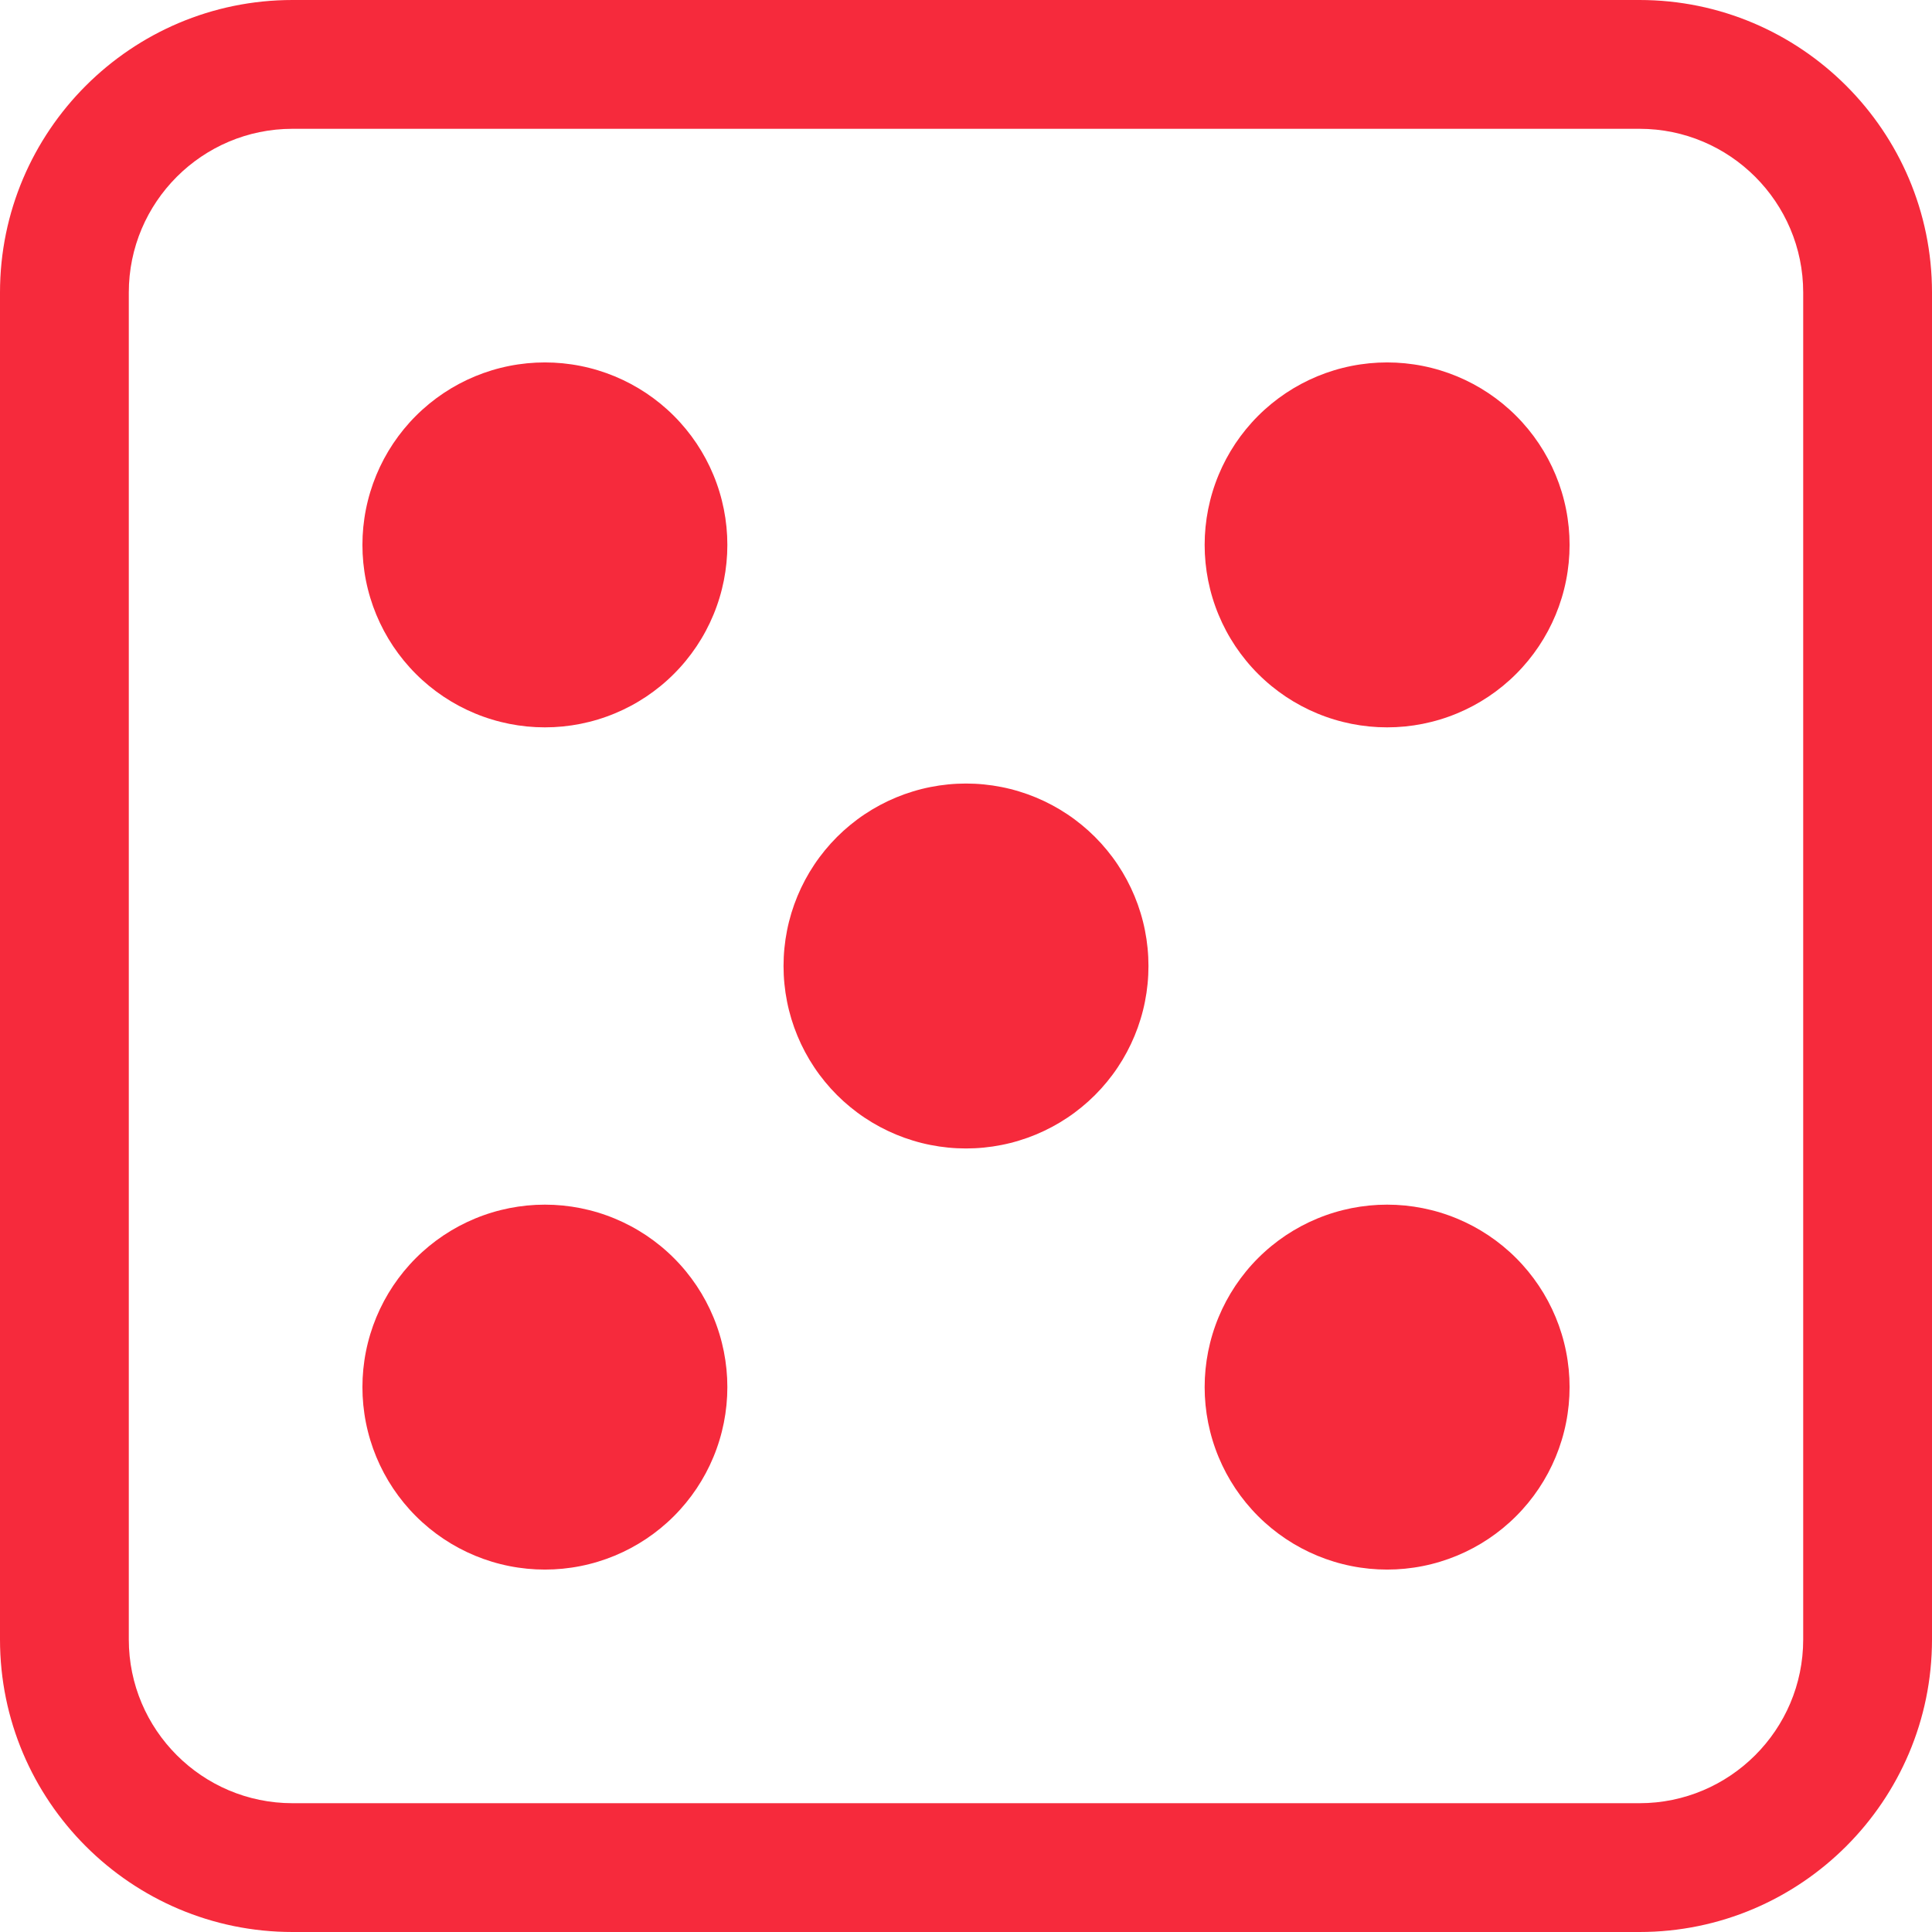 <svg xmlns="http://www.w3.org/2000/svg" xmlns:xlink="http://www.w3.org/1999/xlink" width="1080" zoomAndPan="magnify" viewBox="0 0 810 810" height="1080" preserveAspectRatio="xMidYMid meet" version="1.0"><path fill="#f62a3c" d="M 687.375 810 L 122.625 810 C 55.012 810 0 754.988 0 687.375 L 0 122.625 C 0 55.012 55.012 0 122.625 0 L 687.375 0 C 754.988 0 810 55.012 810 122.625 L 810 687.375 C 810 754.988 754.988 810 687.375 810 Z M 122.625 54 C 84.789 54 54 84.781 54 122.625 L 54 687.375 C 54 725.219 84.789 756 122.625 756 L 687.375 756 C 725.211 756 756 725.219 756 687.375 L 756 122.625 C 756 84.781 725.211 54 687.375 54 Z M 122.625 54 " fill-opacity="1" fill-rule="nonzero"/><path fill="#f62a3c" d="M 304.945 581.555 C 304.945 582.805 304.914 584.055 304.855 585.305 C 304.793 586.559 304.699 587.805 304.578 589.051 C 304.453 590.297 304.301 591.539 304.117 592.777 C 303.934 594.016 303.719 595.25 303.477 596.477 C 303.23 597.703 302.957 598.926 302.652 600.141 C 302.348 601.355 302.016 602.562 301.652 603.758 C 301.289 604.957 300.895 606.145 300.473 607.324 C 300.051 608.504 299.602 609.672 299.121 610.828 C 298.645 611.984 298.137 613.129 297.602 614.262 C 297.066 615.391 296.504 616.512 295.914 617.613 C 295.324 618.719 294.707 619.809 294.062 620.883 C 293.418 621.957 292.75 623.012 292.055 624.055 C 291.359 625.094 290.637 626.117 289.891 627.125 C 289.145 628.129 288.375 629.117 287.582 630.082 C 286.789 631.051 285.969 632 285.129 632.926 C 284.289 633.855 283.426 634.762 282.539 635.645 C 281.656 636.531 280.75 637.395 279.82 638.234 C 278.895 639.074 277.945 639.895 276.977 640.688 C 276.008 641.48 275.023 642.25 274.016 642.996 C 273.012 643.742 271.988 644.465 270.949 645.16 C 269.906 645.855 268.848 646.523 267.773 647.168 C 266.703 647.812 265.613 648.43 264.508 649.02 C 263.402 649.609 262.285 650.172 261.156 650.707 C 260.023 651.242 258.879 651.75 257.723 652.23 C 256.566 652.707 255.398 653.16 254.219 653.582 C 253.039 654.004 251.852 654.395 250.652 654.758 C 249.457 655.121 248.25 655.457 247.035 655.758 C 245.82 656.062 244.598 656.34 243.371 656.582 C 242.145 656.828 240.91 657.039 239.672 657.223 C 238.434 657.406 237.191 657.562 235.945 657.684 C 234.699 657.805 233.449 657.898 232.199 657.961 C 230.949 658.02 229.699 658.051 228.445 658.051 C 227.195 658.051 225.945 658.02 224.691 657.961 C 223.441 657.898 222.195 657.805 220.949 657.684 C 219.703 657.562 218.461 657.406 217.223 657.223 C 215.984 657.039 214.75 656.828 213.523 656.582 C 212.293 656.34 211.074 656.062 209.859 655.758 C 208.645 655.457 207.438 655.121 206.242 654.758 C 205.043 654.395 203.855 654.004 202.676 653.582 C 201.496 653.16 200.328 652.707 199.172 652.23 C 198.016 651.75 196.871 651.242 195.738 650.707 C 194.609 650.172 193.488 649.609 192.387 649.02 C 191.281 648.43 190.191 647.812 189.117 647.168 C 188.043 646.523 186.988 645.855 185.945 645.16 C 184.906 644.465 183.883 643.742 182.875 642.996 C 181.871 642.25 180.883 641.48 179.918 640.688 C 178.949 639.895 178 639.074 177.074 638.234 C 176.145 637.395 175.238 636.531 174.355 635.645 C 173.469 634.762 172.605 633.855 171.766 632.926 C 170.926 632 170.105 631.051 169.312 630.082 C 168.52 629.117 167.75 628.129 167.004 627.125 C 166.258 626.117 165.535 625.094 164.84 624.055 C 164.145 623.012 163.477 621.957 162.832 620.883 C 162.188 619.809 161.57 618.719 160.98 617.613 C 160.391 616.512 159.828 615.391 159.293 614.262 C 158.758 613.129 158.25 611.984 157.77 610.828 C 157.293 609.672 156.84 608.504 156.418 607.324 C 155.996 606.145 155.605 604.957 155.242 603.758 C 154.879 602.562 154.543 601.355 154.242 600.141 C 153.938 598.926 153.66 597.707 153.418 596.477 C 153.172 595.25 152.961 594.016 152.777 592.777 C 152.594 591.539 152.438 590.297 152.316 589.051 C 152.195 587.805 152.102 586.559 152.039 585.305 C 151.98 584.055 151.949 582.805 151.949 581.555 C 151.949 580.301 151.98 579.051 152.039 577.801 C 152.102 576.551 152.195 575.301 152.316 574.055 C 152.438 572.809 152.594 571.566 152.777 570.328 C 152.961 569.09 153.172 567.855 153.418 566.629 C 153.66 565.402 153.938 564.18 154.242 562.965 C 154.543 561.75 154.879 560.543 155.242 559.348 C 155.605 558.148 155.996 556.961 156.418 555.781 C 156.84 554.602 157.293 553.434 157.77 552.277 C 158.25 551.121 158.758 549.977 159.293 548.844 C 159.828 547.715 160.391 546.594 160.98 545.492 C 161.57 544.387 162.188 543.297 162.832 542.223 C 163.477 541.152 164.145 540.094 164.84 539.051 C 165.535 538.012 166.258 536.988 167.004 535.984 C 167.75 534.977 168.52 533.992 169.312 533.023 C 170.105 532.055 170.926 531.105 171.766 530.18 C 172.605 529.25 173.469 528.344 174.355 527.461 C 175.238 526.574 176.145 525.711 177.074 524.871 C 178 524.031 178.949 523.211 179.918 522.418 C 180.883 521.625 181.871 520.855 182.875 520.109 C 183.883 519.363 184.906 518.641 185.945 517.945 C 186.988 517.25 188.043 516.582 189.117 515.938 C 190.191 515.293 191.281 514.676 192.387 514.086 C 193.488 513.496 194.609 512.934 195.738 512.398 C 196.871 511.863 198.016 511.355 199.172 510.879 C 200.328 510.398 201.496 509.949 202.676 509.527 C 203.855 509.105 205.043 508.711 206.242 508.348 C 207.438 507.984 208.645 507.652 209.859 507.348 C 211.074 507.043 212.293 506.77 213.523 506.523 C 214.75 506.281 215.984 506.066 217.223 505.883 C 218.461 505.699 219.703 505.547 220.949 505.422 C 222.195 505.301 223.441 505.207 224.691 505.145 C 225.945 505.086 227.195 505.055 228.445 505.055 C 229.699 505.055 230.949 505.086 232.199 505.145 C 233.449 505.207 234.699 505.301 235.945 505.422 C 237.191 505.547 238.434 505.699 239.672 505.883 C 240.91 506.066 242.145 506.281 243.371 506.523 C 244.598 506.77 245.82 507.043 247.035 507.348 C 248.25 507.652 249.457 507.984 250.652 508.348 C 251.852 508.711 253.039 509.105 254.219 509.527 C 255.398 509.949 256.566 510.398 257.723 510.879 C 258.879 511.355 260.023 511.863 261.156 512.398 C 262.285 512.934 263.402 513.496 264.508 514.086 C 265.613 514.676 266.703 515.293 267.773 515.938 C 268.848 516.582 269.906 517.25 270.949 517.945 C 271.988 518.641 273.012 519.363 274.016 520.109 C 275.023 520.855 276.008 521.625 276.977 522.418 C 277.945 523.211 278.895 524.031 279.82 524.871 C 280.75 525.711 281.656 526.574 282.539 527.461 C 283.426 528.344 284.289 529.25 285.129 530.18 C 285.969 531.105 286.789 532.055 287.582 533.023 C 288.375 533.992 289.145 534.977 289.891 535.984 C 290.637 536.988 291.359 538.012 292.055 539.051 C 292.75 540.094 293.418 541.152 294.062 542.223 C 294.707 543.297 295.324 544.387 295.914 545.492 C 296.504 546.598 297.066 547.715 297.602 548.844 C 298.137 549.977 298.645 551.121 299.121 552.277 C 299.602 553.434 300.051 554.602 300.473 555.781 C 300.895 556.961 301.289 558.148 301.652 559.348 C 302.016 560.543 302.348 561.75 302.652 562.965 C 302.957 564.18 303.23 565.402 303.477 566.629 C 303.719 567.855 303.934 569.09 304.117 570.328 C 304.301 571.566 304.453 572.809 304.578 574.055 C 304.699 575.301 304.793 576.551 304.855 577.801 C 304.914 579.051 304.945 580.301 304.945 581.555 Z M 304.945 581.555 " fill-opacity="1" fill-rule="nonzero"/><path fill="#f62a3c" d="M 658.051 228.445 C 658.051 229.699 658.02 230.949 657.961 232.199 C 657.898 233.449 657.805 234.699 657.684 235.945 C 657.562 237.191 657.406 238.434 657.223 239.672 C 657.039 240.91 656.828 242.145 656.582 243.371 C 656.34 244.598 656.062 245.82 655.758 247.035 C 655.457 248.25 655.121 249.457 654.758 250.652 C 654.395 251.852 654.004 253.039 653.582 254.219 C 653.16 255.398 652.707 256.566 652.23 257.723 C 651.75 258.879 651.242 260.023 650.707 261.156 C 650.172 262.285 649.609 263.402 649.02 264.508 C 648.43 265.613 647.812 266.703 647.168 267.773 C 646.523 268.848 645.855 269.906 645.16 270.949 C 644.465 271.988 643.742 273.012 642.996 274.016 C 642.25 275.023 641.48 276.008 640.688 276.977 C 639.895 277.945 639.074 278.895 638.234 279.82 C 637.395 280.75 636.531 281.656 635.645 282.539 C 634.762 283.426 633.855 284.289 632.926 285.129 C 632 285.969 631.051 286.789 630.082 287.582 C 629.117 288.375 628.129 289.145 627.125 289.891 C 626.117 290.637 625.094 291.359 624.055 292.055 C 623.012 292.75 621.957 293.418 620.883 294.062 C 619.809 294.707 618.719 295.324 617.613 295.914 C 616.512 296.504 615.391 297.066 614.262 297.602 C 613.129 298.137 611.984 298.645 610.828 299.121 C 609.672 299.602 608.504 300.051 607.324 300.473 C 606.145 300.895 604.957 301.289 603.758 301.652 C 602.562 302.016 601.355 302.348 600.141 302.652 C 598.926 302.957 597.707 303.23 596.477 303.477 C 595.25 303.719 594.016 303.934 592.777 304.117 C 591.539 304.301 590.297 304.453 589.051 304.578 C 587.805 304.699 586.559 304.793 585.305 304.855 C 584.055 304.914 582.805 304.945 581.555 304.945 C 580.301 304.945 579.051 304.914 577.801 304.855 C 576.551 304.793 575.301 304.699 574.055 304.578 C 572.809 304.453 571.566 304.301 570.328 304.117 C 569.09 303.934 567.855 303.719 566.629 303.477 C 565.402 303.23 564.18 302.957 562.965 302.652 C 561.75 302.348 560.543 302.016 559.348 301.652 C 558.148 301.289 556.961 300.895 555.781 300.473 C 554.602 300.051 553.434 299.602 552.277 299.121 C 551.121 298.645 549.977 298.137 548.844 297.602 C 547.715 297.066 546.594 296.504 545.492 295.914 C 544.387 295.324 543.297 294.707 542.223 294.062 C 541.152 293.418 540.094 292.75 539.051 292.055 C 538.012 291.359 536.988 290.637 535.984 289.891 C 534.977 289.145 533.992 288.375 533.023 287.582 C 532.055 286.789 531.105 285.969 530.18 285.129 C 529.25 284.289 528.344 283.426 527.461 282.539 C 526.574 281.656 525.711 280.75 524.871 279.82 C 524.031 278.895 523.211 277.945 522.418 276.977 C 521.625 276.008 520.855 275.023 520.109 274.016 C 519.363 273.012 518.641 271.988 517.945 270.949 C 517.25 269.906 516.582 268.848 515.938 267.773 C 515.293 266.703 514.676 265.613 514.086 264.508 C 513.496 263.402 512.934 262.285 512.398 261.156 C 511.863 260.023 511.355 258.879 510.879 257.723 C 510.398 256.566 509.949 255.398 509.527 254.219 C 509.105 253.039 508.711 251.852 508.348 250.652 C 507.984 249.457 507.652 248.25 507.348 247.035 C 507.043 245.82 506.77 244.598 506.523 243.371 C 506.281 242.145 506.066 240.91 505.883 239.672 C 505.699 238.434 505.547 237.191 505.422 235.945 C 505.301 234.699 505.207 233.449 505.145 232.199 C 505.086 230.949 505.055 229.699 505.055 228.445 C 505.055 227.195 505.086 225.945 505.145 224.695 C 505.207 223.441 505.301 222.195 505.422 220.949 C 505.547 219.703 505.699 218.461 505.883 217.223 C 506.066 215.984 506.281 214.75 506.523 213.523 C 506.77 212.293 507.043 211.074 507.348 209.859 C 507.652 208.645 507.984 207.438 508.348 206.242 C 508.711 205.043 509.105 203.855 509.527 202.676 C 509.949 201.496 510.398 200.328 510.879 199.172 C 511.355 198.016 511.863 196.871 512.398 195.738 C 512.934 194.609 513.496 193.488 514.086 192.387 C 514.676 191.281 515.293 190.191 515.938 189.117 C 516.582 188.043 517.25 186.988 517.945 185.945 C 518.641 184.906 519.363 183.883 520.109 182.875 C 520.855 181.871 521.625 180.883 522.418 179.918 C 523.211 178.949 524.031 178 524.871 177.074 C 525.711 176.145 526.574 175.238 527.461 174.355 C 528.344 173.469 529.25 172.605 530.18 171.766 C 531.105 170.926 532.055 170.105 533.023 169.312 C 533.992 168.52 534.977 167.75 535.984 167.004 C 536.988 166.258 538.012 165.535 539.051 164.84 C 540.094 164.145 541.152 163.477 542.223 162.832 C 543.297 162.188 544.387 161.57 545.492 160.98 C 546.594 160.391 547.715 159.828 548.844 159.293 C 549.977 158.758 551.121 158.25 552.277 157.77 C 553.434 157.293 554.602 156.84 555.781 156.418 C 556.961 155.996 558.148 155.605 559.348 155.242 C 560.543 154.879 561.75 154.543 562.965 154.242 C 564.18 153.938 565.402 153.66 566.629 153.418 C 567.855 153.172 569.09 152.961 570.328 152.777 C 571.566 152.594 572.809 152.438 574.055 152.316 C 575.301 152.195 576.551 152.102 577.801 152.039 C 579.051 151.98 580.301 151.949 581.555 151.949 C 582.805 151.949 584.055 151.98 585.305 152.039 C 586.559 152.102 587.805 152.195 589.051 152.316 C 590.297 152.438 591.539 152.594 592.777 152.777 C 594.016 152.961 595.25 153.172 596.477 153.418 C 597.703 153.66 598.926 153.938 600.141 154.242 C 601.355 154.543 602.562 154.879 603.758 155.242 C 604.957 155.605 606.145 155.996 607.324 156.418 C 608.504 156.84 609.672 157.293 610.828 157.77 C 611.984 158.25 613.129 158.758 614.262 159.293 C 615.391 159.828 616.512 160.391 617.613 160.98 C 618.719 161.57 619.809 162.188 620.883 162.832 C 621.957 163.477 623.012 164.145 624.055 164.84 C 625.094 165.535 626.117 166.258 627.125 167.004 C 628.129 167.75 629.117 168.52 630.082 169.312 C 631.051 170.105 632 170.926 632.926 171.766 C 633.855 172.605 634.762 173.469 635.645 174.355 C 636.531 175.238 637.395 176.145 638.234 177.074 C 639.074 178 639.895 178.949 640.688 179.918 C 641.48 180.883 642.25 181.871 642.996 182.875 C 643.742 183.883 644.465 184.906 645.16 185.945 C 645.855 186.988 646.523 188.043 647.168 189.117 C 647.812 190.191 648.43 191.281 649.02 192.387 C 649.609 193.488 650.172 194.609 650.707 195.738 C 651.242 196.871 651.75 198.016 652.23 199.172 C 652.707 200.328 653.16 201.496 653.582 202.676 C 654.004 203.855 654.395 205.043 654.758 206.242 C 655.121 207.438 655.457 208.645 655.758 209.859 C 656.062 211.074 656.34 212.293 656.582 213.523 C 656.828 214.75 657.039 215.984 657.223 217.223 C 657.406 218.461 657.562 219.703 657.684 220.949 C 657.805 222.195 657.898 223.441 657.961 224.695 C 658.02 225.945 658.051 227.195 658.051 228.445 Z M 658.051 228.445 " fill-opacity="1" fill-rule="nonzero"/><path fill="#f62a3c" d="M 658.051 581.555 C 658.051 582.805 658.02 584.055 657.961 585.305 C 657.898 586.559 657.805 587.805 657.684 589.051 C 657.562 590.297 657.406 591.539 657.223 592.777 C 657.039 594.016 656.828 595.25 656.582 596.477 C 656.34 597.703 656.062 598.926 655.758 600.141 C 655.457 601.355 655.121 602.562 654.758 603.758 C 654.395 604.957 654.004 606.145 653.582 607.324 C 653.16 608.504 652.707 609.672 652.23 610.828 C 651.75 611.984 651.242 613.129 650.707 614.262 C 650.172 615.391 649.609 616.512 649.02 617.613 C 648.43 618.719 647.812 619.809 647.168 620.883 C 646.523 621.957 645.855 623.012 645.16 624.055 C 644.465 625.094 643.742 626.117 642.996 627.125 C 642.25 628.129 641.48 629.117 640.688 630.082 C 639.895 631.051 639.074 632 638.234 632.926 C 637.395 633.855 636.531 634.762 635.645 635.645 C 634.762 636.531 633.855 637.395 632.926 638.234 C 632 639.074 631.051 639.895 630.082 640.688 C 629.117 641.48 628.129 642.25 627.125 642.996 C 626.117 643.742 625.094 644.465 624.055 645.16 C 623.012 645.855 621.957 646.523 620.883 647.168 C 619.809 647.812 618.719 648.43 617.613 649.02 C 616.512 649.609 615.391 650.172 614.262 650.707 C 613.129 651.242 611.984 651.75 610.828 652.23 C 609.672 652.707 608.504 653.16 607.324 653.582 C 606.145 654.004 604.957 654.395 603.758 654.758 C 602.562 655.121 601.355 655.457 600.141 655.758 C 598.926 656.062 597.707 656.34 596.477 656.582 C 595.25 656.828 594.016 657.039 592.777 657.223 C 591.539 657.406 590.297 657.562 589.051 657.684 C 587.805 657.805 586.559 657.898 585.305 657.961 C 584.055 658.02 582.805 658.051 581.555 658.051 C 580.301 658.051 579.051 658.02 577.801 657.961 C 576.551 657.898 575.301 657.805 574.055 657.684 C 572.809 657.562 571.566 657.406 570.328 657.223 C 569.09 657.039 567.855 656.828 566.629 656.582 C 565.402 656.34 564.18 656.062 562.965 655.758 C 561.75 655.457 560.543 655.121 559.348 654.758 C 558.148 654.395 556.961 654.004 555.781 653.582 C 554.602 653.16 553.434 652.707 552.277 652.23 C 551.121 651.75 549.977 651.242 548.844 650.707 C 547.715 650.172 546.594 649.609 545.492 649.02 C 544.387 648.43 543.297 647.812 542.223 647.168 C 541.152 646.523 540.094 645.855 539.051 645.16 C 538.012 644.465 536.988 643.742 535.984 642.996 C 534.977 642.25 533.992 641.48 533.023 640.688 C 532.055 639.895 531.105 639.074 530.18 638.234 C 529.25 637.395 528.344 636.531 527.461 635.645 C 526.574 634.762 525.711 633.855 524.871 632.926 C 524.031 632 523.211 631.051 522.418 630.082 C 521.625 629.117 520.855 628.129 520.109 627.125 C 519.363 626.117 518.641 625.094 517.945 624.055 C 517.25 623.012 516.582 621.957 515.938 620.883 C 515.293 619.809 514.676 618.719 514.086 617.613 C 513.496 616.512 512.934 615.391 512.398 614.262 C 511.863 613.129 511.355 611.984 510.879 610.828 C 510.398 609.672 509.949 608.504 509.527 607.324 C 509.105 606.145 508.711 604.957 508.348 603.758 C 507.984 602.562 507.652 601.355 507.348 600.141 C 507.043 598.926 506.77 597.707 506.523 596.477 C 506.281 595.25 506.066 594.016 505.883 592.777 C 505.699 591.539 505.547 590.297 505.422 589.051 C 505.301 587.805 505.207 586.559 505.145 585.305 C 505.086 584.055 505.055 582.805 505.055 581.555 C 505.055 580.301 505.086 579.051 505.145 577.801 C 505.207 576.551 505.301 575.301 505.422 574.055 C 505.547 572.809 505.699 571.566 505.883 570.328 C 506.066 569.09 506.281 567.855 506.523 566.629 C 506.77 565.402 507.043 564.18 507.348 562.965 C 507.652 561.75 507.984 560.543 508.348 559.348 C 508.711 558.148 509.105 556.961 509.527 555.781 C 509.949 554.602 510.398 553.434 510.879 552.277 C 511.355 551.121 511.863 549.977 512.398 548.844 C 512.934 547.715 513.496 546.594 514.086 545.492 C 514.676 544.387 515.293 543.297 515.938 542.223 C 516.582 541.152 517.25 540.094 517.945 539.051 C 518.641 538.012 519.363 536.988 520.109 535.984 C 520.855 534.977 521.625 533.992 522.418 533.023 C 523.211 532.055 524.031 531.105 524.871 530.18 C 525.711 529.25 526.574 528.344 527.461 527.461 C 528.344 526.574 529.25 525.711 530.18 524.871 C 531.105 524.031 532.055 523.211 533.023 522.418 C 533.992 521.625 534.977 520.855 535.984 520.109 C 536.988 519.363 538.012 518.641 539.051 517.945 C 540.094 517.25 541.152 516.582 542.223 515.938 C 543.297 515.293 544.387 514.676 545.492 514.086 C 546.594 513.496 547.715 512.934 548.844 512.398 C 549.977 511.863 551.121 511.355 552.277 510.879 C 553.434 510.398 554.602 509.949 555.781 509.527 C 556.961 509.105 558.148 508.711 559.348 508.348 C 560.543 507.984 561.75 507.652 562.965 507.348 C 564.18 507.043 565.402 506.77 566.629 506.523 C 567.855 506.281 569.09 506.066 570.328 505.883 C 571.566 505.699 572.809 505.547 574.055 505.422 C 575.301 505.301 576.551 505.207 577.801 505.145 C 579.051 505.086 580.301 505.055 581.555 505.055 C 582.805 505.055 584.055 505.086 585.305 505.145 C 586.559 505.207 587.805 505.301 589.051 505.422 C 590.297 505.547 591.539 505.699 592.777 505.883 C 594.016 506.066 595.25 506.281 596.477 506.523 C 597.703 506.77 598.926 507.043 600.141 507.348 C 601.355 507.652 602.562 507.984 603.758 508.348 C 604.957 508.711 606.145 509.105 607.324 509.527 C 608.504 509.949 609.672 510.398 610.828 510.879 C 611.984 511.355 613.129 511.863 614.262 512.398 C 615.391 512.934 616.512 513.496 617.613 514.086 C 618.719 514.676 619.809 515.293 620.883 515.938 C 621.957 516.582 623.012 517.25 624.055 517.945 C 625.094 518.641 626.117 519.363 627.125 520.109 C 628.129 520.855 629.117 521.625 630.082 522.418 C 631.051 523.211 632 524.031 632.926 524.871 C 633.855 525.711 634.762 526.574 635.645 527.461 C 636.531 528.344 637.395 529.25 638.234 530.18 C 639.074 531.105 639.895 532.055 640.688 533.023 C 641.48 533.992 642.25 534.977 642.996 535.984 C 643.742 536.988 644.465 538.012 645.16 539.051 C 645.855 540.094 646.523 541.152 647.168 542.223 C 647.812 543.297 648.43 544.387 649.02 545.492 C 649.609 546.598 650.172 547.715 650.707 548.844 C 651.242 549.977 651.75 551.121 652.23 552.277 C 652.707 553.434 653.16 554.602 653.582 555.781 C 654.004 556.961 654.395 558.148 654.758 559.348 C 655.121 560.543 655.457 561.75 655.758 562.965 C 656.062 564.18 656.34 565.402 656.582 566.629 C 656.828 567.855 657.039 569.09 657.223 570.328 C 657.406 571.566 657.562 572.809 657.684 574.055 C 657.805 575.301 657.898 576.551 657.961 577.801 C 658.02 579.051 658.051 580.301 658.051 581.555 Z M 658.051 581.555 " fill-opacity="1" fill-rule="nonzero"/><path fill="#f62a3c" d="M 304.945 228.445 C 304.945 229.699 304.914 230.949 304.855 232.199 C 304.793 233.449 304.699 234.699 304.578 235.945 C 304.453 237.191 304.301 238.434 304.117 239.672 C 303.934 240.91 303.719 242.145 303.477 243.371 C 303.23 244.598 302.957 245.82 302.652 247.035 C 302.348 248.25 302.016 249.457 301.652 250.652 C 301.289 251.852 300.895 253.039 300.473 254.219 C 300.051 255.398 299.602 256.566 299.121 257.723 C 298.645 258.879 298.137 260.023 297.602 261.156 C 297.066 262.285 296.504 263.402 295.914 264.508 C 295.324 265.613 294.707 266.703 294.062 267.773 C 293.418 268.848 292.75 269.906 292.055 270.949 C 291.359 271.988 290.637 273.012 289.891 274.016 C 289.145 275.023 288.375 276.008 287.582 276.977 C 286.789 277.945 285.969 278.895 285.129 279.82 C 284.289 280.75 283.426 281.656 282.539 282.539 C 281.656 283.426 280.75 284.289 279.82 285.129 C 278.895 285.969 277.945 286.789 276.977 287.582 C 276.008 288.375 275.023 289.145 274.016 289.891 C 273.012 290.637 271.988 291.359 270.949 292.055 C 269.906 292.75 268.848 293.418 267.773 294.062 C 266.703 294.707 265.613 295.324 264.508 295.914 C 263.402 296.504 262.285 297.066 261.156 297.602 C 260.023 298.137 258.879 298.645 257.723 299.121 C 256.566 299.602 255.398 300.051 254.219 300.473 C 253.039 300.895 251.852 301.289 250.652 301.652 C 249.457 302.016 248.25 302.348 247.035 302.652 C 245.82 302.957 244.598 303.23 243.371 303.477 C 242.145 303.719 240.91 303.934 239.672 304.117 C 238.434 304.301 237.191 304.453 235.945 304.578 C 234.699 304.699 233.449 304.793 232.199 304.855 C 230.949 304.914 229.699 304.945 228.445 304.945 C 227.195 304.945 225.945 304.914 224.691 304.855 C 223.441 304.793 222.195 304.699 220.949 304.578 C 219.703 304.453 218.461 304.301 217.223 304.117 C 215.984 303.934 214.75 303.719 213.523 303.477 C 212.293 303.23 211.074 302.957 209.859 302.652 C 208.645 302.348 207.438 302.016 206.242 301.652 C 205.043 301.289 203.855 300.895 202.676 300.473 C 201.496 300.051 200.328 299.602 199.172 299.121 C 198.016 298.645 196.871 298.137 195.738 297.602 C 194.609 297.066 193.488 296.504 192.387 295.914 C 191.281 295.324 190.191 294.707 189.117 294.062 C 188.043 293.418 186.988 292.75 185.945 292.055 C 184.906 291.359 183.883 290.637 182.875 289.891 C 181.871 289.145 180.883 288.375 179.918 287.582 C 178.949 286.789 178 285.969 177.074 285.129 C 176.145 284.289 175.238 283.426 174.355 282.539 C 173.469 281.656 172.605 280.75 171.766 279.82 C 170.926 278.895 170.105 277.945 169.312 276.977 C 168.52 276.008 167.75 275.023 167.004 274.016 C 166.258 273.012 165.535 271.988 164.84 270.949 C 164.145 269.906 163.477 268.848 162.832 267.773 C 162.188 266.703 161.57 265.613 160.98 264.508 C 160.391 263.402 159.828 262.285 159.293 261.156 C 158.758 260.023 158.25 258.879 157.77 257.723 C 157.293 256.566 156.84 255.398 156.418 254.219 C 155.996 253.039 155.605 251.852 155.242 250.652 C 154.879 249.457 154.543 248.25 154.242 247.035 C 153.938 245.82 153.66 244.598 153.418 243.371 C 153.172 242.145 152.961 240.91 152.777 239.672 C 152.594 238.434 152.438 237.191 152.316 235.945 C 152.195 234.699 152.102 233.449 152.039 232.199 C 151.98 230.949 151.949 229.699 151.949 228.445 C 151.949 227.195 151.98 225.945 152.039 224.695 C 152.102 223.441 152.195 222.195 152.316 220.949 C 152.438 219.703 152.594 218.461 152.777 217.223 C 152.961 215.984 153.172 214.75 153.418 213.523 C 153.66 212.293 153.938 211.074 154.242 209.859 C 154.543 208.645 154.879 207.438 155.242 206.242 C 155.605 205.043 155.996 203.855 156.418 202.676 C 156.84 201.496 157.293 200.328 157.77 199.172 C 158.25 198.016 158.758 196.871 159.293 195.738 C 159.828 194.609 160.391 193.488 160.98 192.387 C 161.57 191.281 162.188 190.191 162.832 189.117 C 163.477 188.043 164.145 186.988 164.84 185.945 C 165.535 184.906 166.258 183.883 167.004 182.875 C 167.75 181.871 168.52 180.883 169.312 179.918 C 170.105 178.949 170.926 178 171.766 177.074 C 172.605 176.145 173.469 175.238 174.355 174.355 C 175.238 173.469 176.145 172.605 177.074 171.766 C 178 170.926 178.949 170.105 179.918 169.312 C 180.883 168.52 181.871 167.75 182.875 167.004 C 183.883 166.258 184.906 165.535 185.945 164.84 C 186.988 164.145 188.043 163.477 189.117 162.832 C 190.191 162.188 191.281 161.57 192.387 160.98 C 193.488 160.391 194.609 159.828 195.738 159.293 C 196.871 158.758 198.016 158.25 199.172 157.77 C 200.328 157.293 201.496 156.84 202.676 156.418 C 203.855 155.996 205.043 155.605 206.242 155.242 C 207.438 154.879 208.645 154.543 209.859 154.242 C 211.074 153.938 212.293 153.66 213.523 153.418 C 214.75 153.172 215.984 152.961 217.223 152.777 C 218.461 152.594 219.703 152.438 220.949 152.316 C 222.195 152.195 223.441 152.102 224.691 152.039 C 225.945 151.98 227.195 151.949 228.445 151.949 C 229.699 151.949 230.949 151.98 232.199 152.039 C 233.449 152.102 234.699 152.195 235.945 152.316 C 237.191 152.438 238.434 152.594 239.672 152.777 C 240.91 152.961 242.145 153.172 243.371 153.418 C 244.598 153.66 245.82 153.938 247.035 154.242 C 248.25 154.543 249.457 154.879 250.652 155.242 C 251.852 155.605 253.039 155.996 254.219 156.418 C 255.398 156.84 256.566 157.293 257.723 157.77 C 258.879 158.25 260.023 158.758 261.156 159.293 C 262.285 159.828 263.402 160.391 264.508 160.98 C 265.613 161.57 266.703 162.188 267.773 162.832 C 268.848 163.477 269.906 164.145 270.949 164.84 C 271.988 165.535 273.012 166.258 274.016 167.004 C 275.023 167.75 276.008 168.52 276.977 169.312 C 277.945 170.105 278.895 170.926 279.82 171.766 C 280.75 172.605 281.656 173.469 282.539 174.355 C 283.426 175.238 284.289 176.145 285.129 177.074 C 285.969 178 286.789 178.949 287.582 179.918 C 288.375 180.883 289.145 181.871 289.891 182.875 C 290.637 183.883 291.359 184.906 292.055 185.945 C 292.75 186.988 293.418 188.043 294.062 189.117 C 294.707 190.191 295.324 191.281 295.914 192.387 C 296.504 193.488 297.066 194.609 297.602 195.738 C 298.137 196.871 298.645 198.016 299.121 199.172 C 299.602 200.328 300.051 201.496 300.473 202.676 C 300.895 203.855 301.289 205.043 301.652 206.242 C 302.016 207.438 302.348 208.645 302.652 209.859 C 302.957 211.074 303.23 212.293 303.477 213.523 C 303.719 214.75 303.934 215.984 304.117 217.223 C 304.301 218.461 304.453 219.703 304.578 220.949 C 304.699 222.195 304.793 223.441 304.855 224.695 C 304.914 225.945 304.945 227.195 304.945 228.445 Z M 304.945 228.445 " fill-opacity="1" fill-rule="nonzero"/><path fill="#f62a3c" d="M 481.5 405 C 481.5 406.25 481.469 407.504 481.406 408.754 C 481.344 410.004 481.254 411.254 481.129 412.5 C 481.008 413.742 480.855 414.984 480.672 416.227 C 480.488 417.465 480.273 418.695 480.027 419.926 C 479.785 421.152 479.512 422.375 479.207 423.586 C 478.902 424.801 478.57 426.008 478.203 427.207 C 477.84 428.406 477.449 429.594 477.027 430.773 C 476.605 431.949 476.156 433.117 475.676 434.273 C 475.195 435.43 474.691 436.574 474.152 437.707 C 473.617 438.84 473.055 439.957 472.465 441.062 C 471.875 442.164 471.258 443.254 470.617 444.328 C 469.973 445.402 469.301 446.461 468.605 447.5 C 467.91 448.543 467.191 449.566 466.445 450.57 C 465.699 451.574 464.93 452.562 464.133 453.531 C 463.34 454.5 462.523 455.445 461.684 456.375 C 460.84 457.301 459.977 458.207 459.094 459.094 C 458.207 459.977 457.301 460.84 456.375 461.684 C 455.445 462.523 454.5 463.34 453.531 464.133 C 452.562 464.93 451.574 465.699 450.57 466.445 C 449.566 467.191 448.543 467.91 447.5 468.605 C 446.461 469.301 445.402 469.973 444.328 470.617 C 443.254 471.258 442.164 471.875 441.062 472.465 C 439.957 473.055 438.84 473.617 437.707 474.152 C 436.574 474.691 435.43 475.195 434.273 475.676 C 433.117 476.156 431.949 476.605 430.773 477.027 C 429.594 477.449 428.406 477.84 427.207 478.203 C 426.008 478.57 424.801 478.902 423.586 479.207 C 422.375 479.512 421.152 479.785 419.926 480.027 C 418.695 480.273 417.465 480.488 416.227 480.672 C 414.984 480.855 413.742 481.008 412.5 481.129 C 411.254 481.254 410.004 481.344 408.754 481.406 C 407.504 481.469 406.25 481.5 405 481.5 C 403.746 481.5 402.496 481.469 401.246 481.406 C 399.996 481.344 398.746 481.254 397.5 481.129 C 396.254 481.008 395.012 480.855 393.773 480.672 C 392.535 480.488 391.305 480.273 390.074 480.027 C 388.848 479.785 387.625 479.512 386.414 479.207 C 385.199 478.902 383.992 478.57 382.793 478.203 C 381.594 477.84 380.406 477.449 379.227 477.027 C 378.051 476.605 376.883 476.156 375.727 475.676 C 374.566 475.195 373.426 474.691 372.293 474.152 C 371.16 473.617 370.043 473.055 368.938 472.465 C 367.836 471.875 366.746 471.258 365.672 470.617 C 364.598 469.973 363.539 469.301 362.5 468.605 C 361.457 467.91 360.434 467.191 359.43 466.445 C 358.426 465.699 357.438 464.93 356.469 464.133 C 355.5 463.34 354.555 462.523 353.625 461.684 C 352.699 460.84 351.793 459.977 350.906 459.094 C 350.023 458.207 349.16 457.301 348.316 456.375 C 347.477 455.445 346.66 454.5 345.867 453.531 C 345.07 452.562 344.301 451.574 343.555 450.57 C 342.809 449.566 342.09 448.543 341.395 447.5 C 340.699 446.461 340.027 445.402 339.383 444.328 C 338.742 443.254 338.125 442.164 337.535 441.062 C 336.945 439.957 336.379 438.84 335.844 437.707 C 335.309 436.574 334.805 435.43 334.324 434.273 C 333.844 433.117 333.395 431.949 332.973 430.773 C 332.551 429.594 332.16 428.406 331.793 427.207 C 331.43 426.008 331.098 424.801 330.793 423.586 C 330.488 422.375 330.215 421.152 329.973 419.926 C 329.727 418.695 329.512 417.465 329.328 416.227 C 329.145 414.984 328.992 413.742 328.871 412.5 C 328.746 411.254 328.656 410.004 328.594 408.754 C 328.531 407.504 328.5 406.25 328.5 405 C 328.5 403.746 328.531 402.496 328.594 401.246 C 328.656 399.996 328.746 398.746 328.871 397.5 C 328.992 396.254 329.145 395.012 329.328 393.773 C 329.512 392.535 329.727 391.305 329.973 390.074 C 330.215 388.848 330.488 387.625 330.793 386.414 C 331.098 385.199 331.43 383.992 331.793 382.793 C 332.16 381.594 332.551 380.406 332.973 379.227 C 333.395 378.051 333.844 376.883 334.324 375.727 C 334.805 374.566 335.309 373.426 335.844 372.293 C 336.383 371.16 336.945 370.043 337.535 368.938 C 338.125 367.836 338.742 366.746 339.383 365.672 C 340.027 364.598 340.699 363.539 341.395 362.5 C 342.09 361.457 342.809 360.434 343.555 359.43 C 344.301 358.426 345.07 357.438 345.867 356.469 C 346.66 355.5 347.477 354.555 348.316 353.625 C 349.16 352.699 350.023 351.793 350.906 350.906 C 351.793 350.023 352.699 349.16 353.625 348.316 C 354.555 347.477 355.5 346.66 356.469 345.867 C 357.438 345.07 358.426 344.301 359.43 343.555 C 360.434 342.809 361.457 342.09 362.5 341.395 C 363.539 340.699 364.598 340.027 365.672 339.383 C 366.746 338.742 367.836 338.125 368.938 337.535 C 370.043 336.945 371.16 336.383 372.293 335.844 C 373.426 335.309 374.566 334.805 375.727 334.324 C 376.883 333.844 378.051 333.395 379.227 332.973 C 380.406 332.551 381.594 332.16 382.793 331.797 C 383.992 331.43 385.199 331.098 386.414 330.793 C 387.625 330.488 388.848 330.215 390.074 329.973 C 391.305 329.727 392.535 329.512 393.773 329.328 C 395.012 329.145 396.254 328.992 397.5 328.871 C 398.746 328.746 399.996 328.656 401.246 328.594 C 402.496 328.531 403.746 328.5 405 328.5 C 406.25 328.5 407.504 328.531 408.754 328.594 C 410.004 328.656 411.254 328.746 412.5 328.871 C 413.742 328.992 414.984 329.145 416.227 329.328 C 417.465 329.512 418.695 329.727 419.926 329.973 C 421.152 330.215 422.375 330.488 423.586 330.793 C 424.801 331.098 426.008 331.43 427.207 331.797 C 428.406 332.16 429.594 332.551 430.773 332.973 C 431.949 333.395 433.117 333.844 434.273 334.324 C 435.43 334.805 436.574 335.309 437.707 335.844 C 438.84 336.383 439.957 336.945 441.062 337.535 C 442.164 338.125 443.254 338.742 444.328 339.383 C 445.402 340.027 446.461 340.699 447.5 341.395 C 448.543 342.09 449.566 342.809 450.57 343.555 C 451.574 344.301 452.562 345.07 453.531 345.867 C 454.5 346.66 455.445 347.477 456.375 348.316 C 457.301 349.16 458.207 350.023 459.094 350.906 C 459.977 351.793 460.84 352.699 461.684 353.625 C 462.523 354.555 463.34 355.5 464.133 356.469 C 464.93 357.438 465.699 358.426 466.445 359.43 C 467.191 360.434 467.91 361.457 468.605 362.5 C 469.301 363.539 469.973 364.598 470.617 365.672 C 471.258 366.746 471.875 367.836 472.465 368.938 C 473.055 370.043 473.617 371.16 474.152 372.293 C 474.691 373.426 475.195 374.566 475.676 375.727 C 476.156 376.883 476.605 378.051 477.027 379.227 C 477.449 380.406 477.84 381.594 478.203 382.793 C 478.57 383.992 478.902 385.199 479.207 386.414 C 479.512 387.625 479.785 388.848 480.027 390.074 C 480.273 391.305 480.488 392.535 480.672 393.773 C 480.855 395.012 481.008 396.254 481.129 397.5 C 481.254 398.746 481.344 399.996 481.406 401.246 C 481.469 402.496 481.5 403.746 481.5 405 Z M 481.5 405 " fill-opacity="1" fill-rule="nonzero"/></svg>